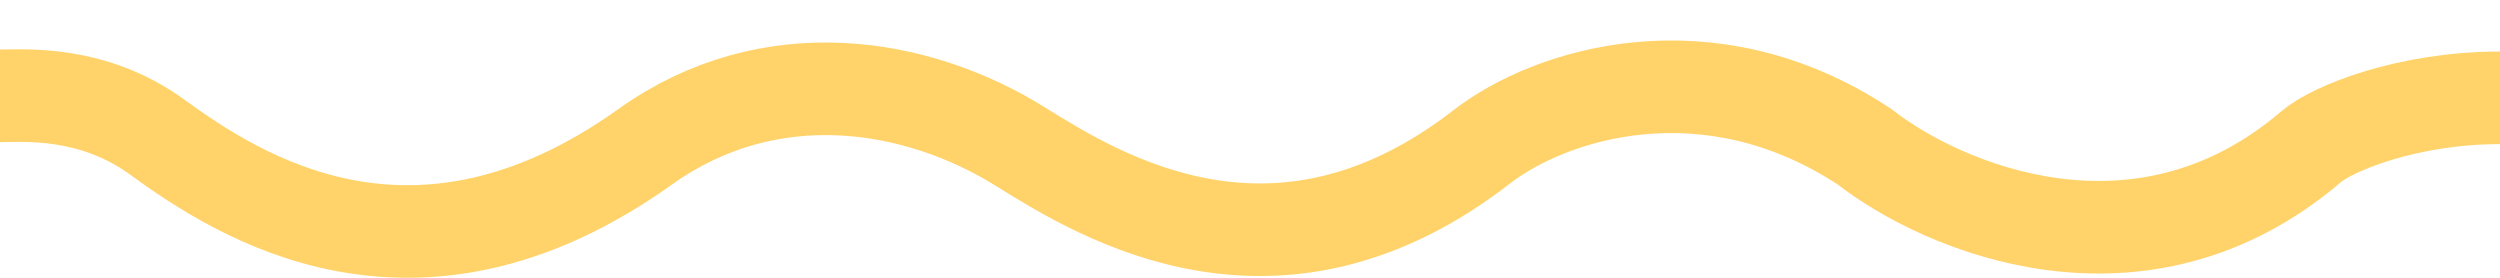 <svg width="54" height="6" viewBox="0 0 54 6" fill="none" xmlns="http://www.w3.org/2000/svg">
<path d="M0 2.07C0.5 2.07 1.993 1.943 3.392 2.959C5.14 4.228 8.956 6.724 13.937 3.17C16.64 1.242 19.819 1.781 22.045 3.17C23.794 4.261 27.599 6.589 32.008 3.17C33.472 2.035 36.883 0.935 40.275 3.17C41.953 4.482 46.231 6.318 49.919 3.17C50.379 2.775 52 2.113 54 2.113" stroke="#FFD36A" stroke-width="2"/>
</svg>

